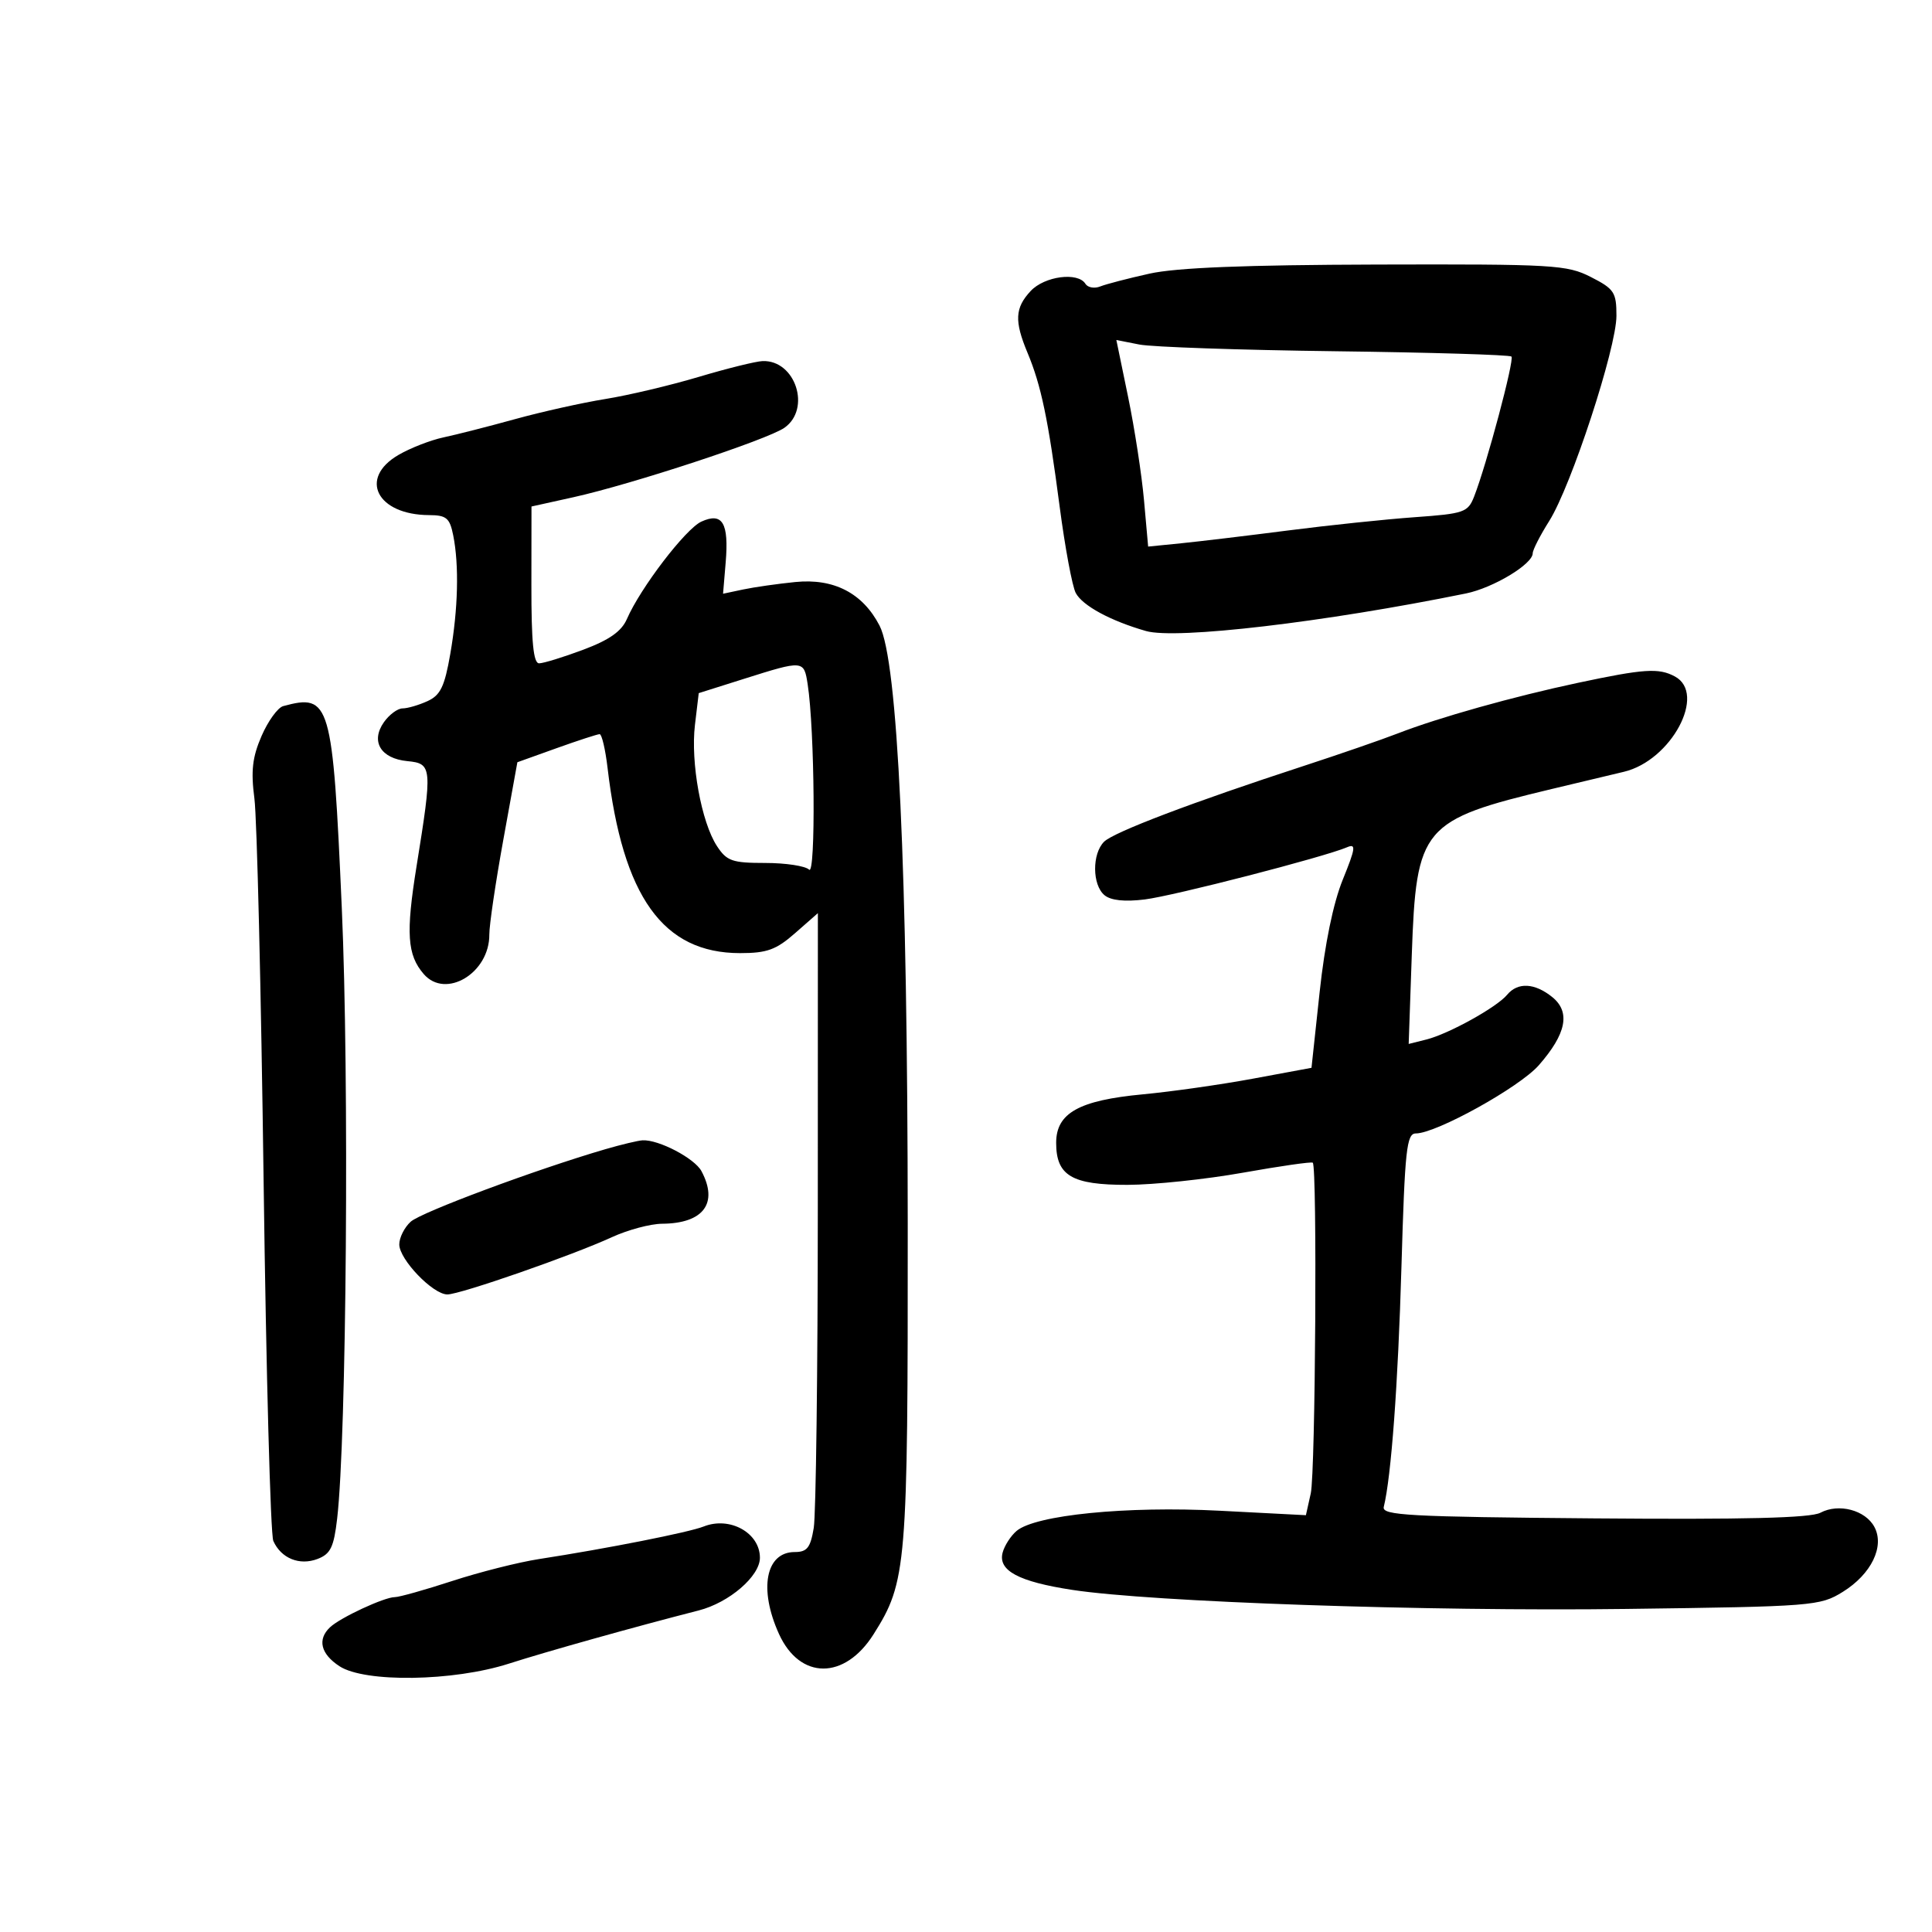 <svg xmlns="http://www.w3.org/2000/svg" width="300" height="300" viewBox="0 0 300 300" version="1.1">
	<path d="M 178.500 42.489 C 175.200 43.221, 171.758 44.116, 170.851 44.478 C 169.944 44.840, 168.905 44.656, 168.542 44.068 C 167.385 42.197, 162.188 42.881, 160.039 45.189 C 157.595 47.812, 157.491 49.847, 159.550 54.774 C 161.670 59.847, 162.759 65.057, 164.540 78.649 C 165.377 85.027, 166.503 91.071, 167.044 92.082 C 168.100 94.056, 172.442 96.406, 177.951 97.986 C 182.632 99.328, 205.677 96.623, 227.625 92.154 C 231.868 91.290, 238 87.601, 238 85.912 C 238 85.389, 239.153 83.134, 240.561 80.903 C 243.977 75.493, 251 54.051, 251 49.034 C 251 45.389, 250.655 44.865, 247.040 43.020 C 243.321 41.123, 241.292 41.005, 213.790 41.079 C 193.359 41.135, 182.685 41.561, 178.500 42.489 M 175.174 61.647 C 176.179 66.516, 177.289 73.734, 177.642 77.686 L 178.283 84.872 183.391 84.361 C 186.201 84.080, 193.675 83.185, 200 82.372 C 206.325 81.559, 215.183 80.631, 219.685 80.310 C 227.342 79.764, 227.937 79.557, 228.897 77.113 C 230.824 72.209, 235.187 55.853, 234.699 55.365 C 234.431 55.098, 222.127 54.727, 207.356 54.541 C 192.585 54.355, 178.891 53.886, 176.923 53.499 L 173.347 52.795 175.174 61.647 M 108.500 58.524 C 104.100 59.838, 97.575 61.383, 94 61.958 C 90.425 62.534, 84.125 63.937, 80 65.076 C 75.875 66.216, 70.860 67.496, 68.855 67.920 C 66.851 68.345, 63.701 69.575, 61.855 70.653 C 55.645 74.280, 58.541 79.947, 66.625 79.985 C 69.320 79.998, 69.836 80.430, 70.375 83.125 C 71.303 87.767, 71.135 94.560, 69.919 101.545 C 69.034 106.628, 68.391 107.957, 66.372 108.876 C 65.016 109.494, 63.278 110, 62.510 110 C 61.742 110, 60.434 110.970, 59.604 112.155 C 57.516 115.136, 59.120 117.788, 63.251 118.187 C 67.116 118.559, 67.165 119.108, 64.681 134.520 C 63.006 144.921, 63.230 148.284, 65.796 151.250 C 69.209 155.195, 76.024 151.090, 75.982 145.115 C 75.971 143.677, 76.947 137.069, 78.150 130.431 L 80.337 118.361 86.418 116.180 C 89.763 114.981, 92.776 114, 93.112 114 C 93.449 114, 94.003 116.362, 94.343 119.250 C 96.701 139.269, 102.949 148, 114.916 148 C 119.099 148, 120.517 147.485, 123.465 144.896 L 127 141.793 126.989 187.646 C 126.983 212.866, 126.699 235.188, 126.358 237.250 C 125.848 240.335, 125.325 241, 123.404 241 C 118.894 241, 117.790 246.738, 120.957 253.715 C 124.202 260.862, 131.152 260.888, 135.646 253.769 C 140.797 245.609, 140.978 243.432, 140.952 190 C 140.925 134.822, 139.408 102.623, 136.577 97.149 C 133.966 92.101, 129.482 89.778, 123.500 90.376 C 120.750 90.651, 117.099 91.173, 115.387 91.535 L 112.275 92.195 112.682 87.348 C 113.198 81.198, 112.190 79.501, 108.909 80.996 C 106.459 82.113, 99.446 91.286, 97.343 96.124 C 96.511 98.040, 94.607 99.377, 90.556 100.893 C 87.459 102.052, 84.379 103, 83.712 103 C 82.828 103, 82.504 99.705, 82.514 90.825 L 82.529 78.649 89.014 77.214 C 98.105 75.203, 119.163 68.275, 121.801 66.427 C 125.998 63.487, 123.518 55.888, 118.421 56.068 C 117.365 56.105, 112.900 57.211, 108.500 58.524 M 115.500 105.418 L 108.500 107.629 107.911 112.564 C 107.217 118.386, 108.905 127.680, 111.329 131.379 C 112.854 133.706, 113.693 134, 118.823 134 C 122 134, 125.067 134.467, 125.638 135.038 C 126.686 136.086, 126.509 113.294, 125.414 106.250 C 124.831 102.495, 124.771 102.490, 115.500 105.418 M 245 106.034 C 234.974 108.167, 223.398 111.419, 217.045 113.886 C 214.545 114.856, 208 117.119, 202.500 118.914 C 185.165 124.571, 172.926 129.217, 171.437 130.706 C 169.556 132.587, 169.595 137.419, 171.505 139.004 C 172.493 139.824, 174.640 140.052, 177.755 139.667 C 182.253 139.111, 205.606 133.086, 209.169 131.562 C 210.595 130.952, 210.498 131.685, 208.506 136.588 C 207.023 140.237, 205.713 146.603, 204.911 154.069 L 203.648 165.810 194.574 167.492 C 189.583 168.417, 181.881 169.513, 177.457 169.928 C 167.536 170.859, 164 172.838, 164 177.460 C 164 182.563, 166.444 184.003, 175.079 183.984 C 179.160 183.975, 187.225 183.125, 193 182.096 C 198.775 181.067, 203.656 180.367, 203.847 180.542 C 204.552 181.189, 204.265 228.621, 203.536 231.890 L 202.780 235.279 189.405 234.586 C 174.933 233.835, 160.766 235.245, 157.850 237.726 C 156.942 238.498, 155.968 240.015, 155.685 241.097 C 154.956 243.886, 158.163 245.600, 166.500 246.877 C 178.828 248.765, 221.582 250.236, 252.500 249.835 C 281.562 249.458, 282.614 249.376, 286.144 247.187 C 290.576 244.439, 292.675 240.129, 291.055 237.103 C 289.653 234.482, 285.512 233.392, 282.673 234.896 C 281.129 235.713, 270.941 235.967, 247.500 235.773 C 218.759 235.535, 214.548 235.306, 214.870 234 C 216.030 229.300, 217.084 215.002, 217.615 196.750 C 218.148 178.478, 218.415 176, 219.851 176 C 223.012 176, 235.940 168.833, 238.937 165.419 C 243.224 160.536, 243.898 157.145, 241.040 154.831 C 238.310 152.621, 235.673 152.484, 234.026 154.468 C 232.414 156.411, 224.955 160.543, 221.494 161.412 L 218.740 162.103 219.220 148.302 C 219.914 128.364, 220.781 127.338, 241 122.505 C 245.125 121.520, 250.146 120.321, 252.159 119.843 C 259.521 118.091, 265.064 107.710, 260.066 105.035 C 257.559 103.693, 255.294 103.844, 245 106.034 M 43.973 109.646 C 43.133 109.874, 41.622 111.960, 40.616 114.280 C 39.185 117.580, 38.943 119.699, 39.505 124 C 39.900 127.025, 40.543 153.800, 40.935 183.500 C 41.327 213.200, 42.004 238.300, 42.441 239.278 C 43.647 241.977, 46.500 243.141, 49.300 242.076 C 51.323 241.307, 51.835 240.258, 52.351 235.826 C 53.816 223.253, 54.242 167.354, 53.074 141 C 51.653 108.943, 51.282 107.663, 43.973 109.646 M 94 178.448 C 83.245 181.587, 65.401 188.232, 63.774 189.705 C 62.798 190.588, 62 192.175, 62 193.232 C 62 195.568, 67.220 201, 69.465 201 C 71.452 201, 88.841 194.949, 95 192.115 C 97.475 190.976, 100.992 190.034, 102.816 190.022 C 109.235 189.979, 111.586 186.832, 108.920 181.850 C 107.853 179.857, 102.273 176.936, 99.782 177.067 C 99.077 177.105, 96.475 177.726, 94 178.448 M 109.258 237.038 C 106.981 237.943, 94.244 240.462, 83.707 242.089 C 80.520 242.581, 74.458 244.113, 70.234 245.492 C 66.011 246.871, 61.996 248, 61.312 248 C 59.676 248, 52.842 251.178, 51.250 252.679 C 49.249 254.565, 49.793 256.818, 52.708 258.727 C 56.643 261.303, 70.385 261.098, 79 258.335 C 84.941 256.429, 98.513 252.626, 108.500 250.068 C 113.228 248.857, 118 244.748, 118 241.888 C 118 238.016, 113.322 235.420, 109.258 237.038" stroke="none" fill="black" fill-rule="evenodd"/>
</svg>
